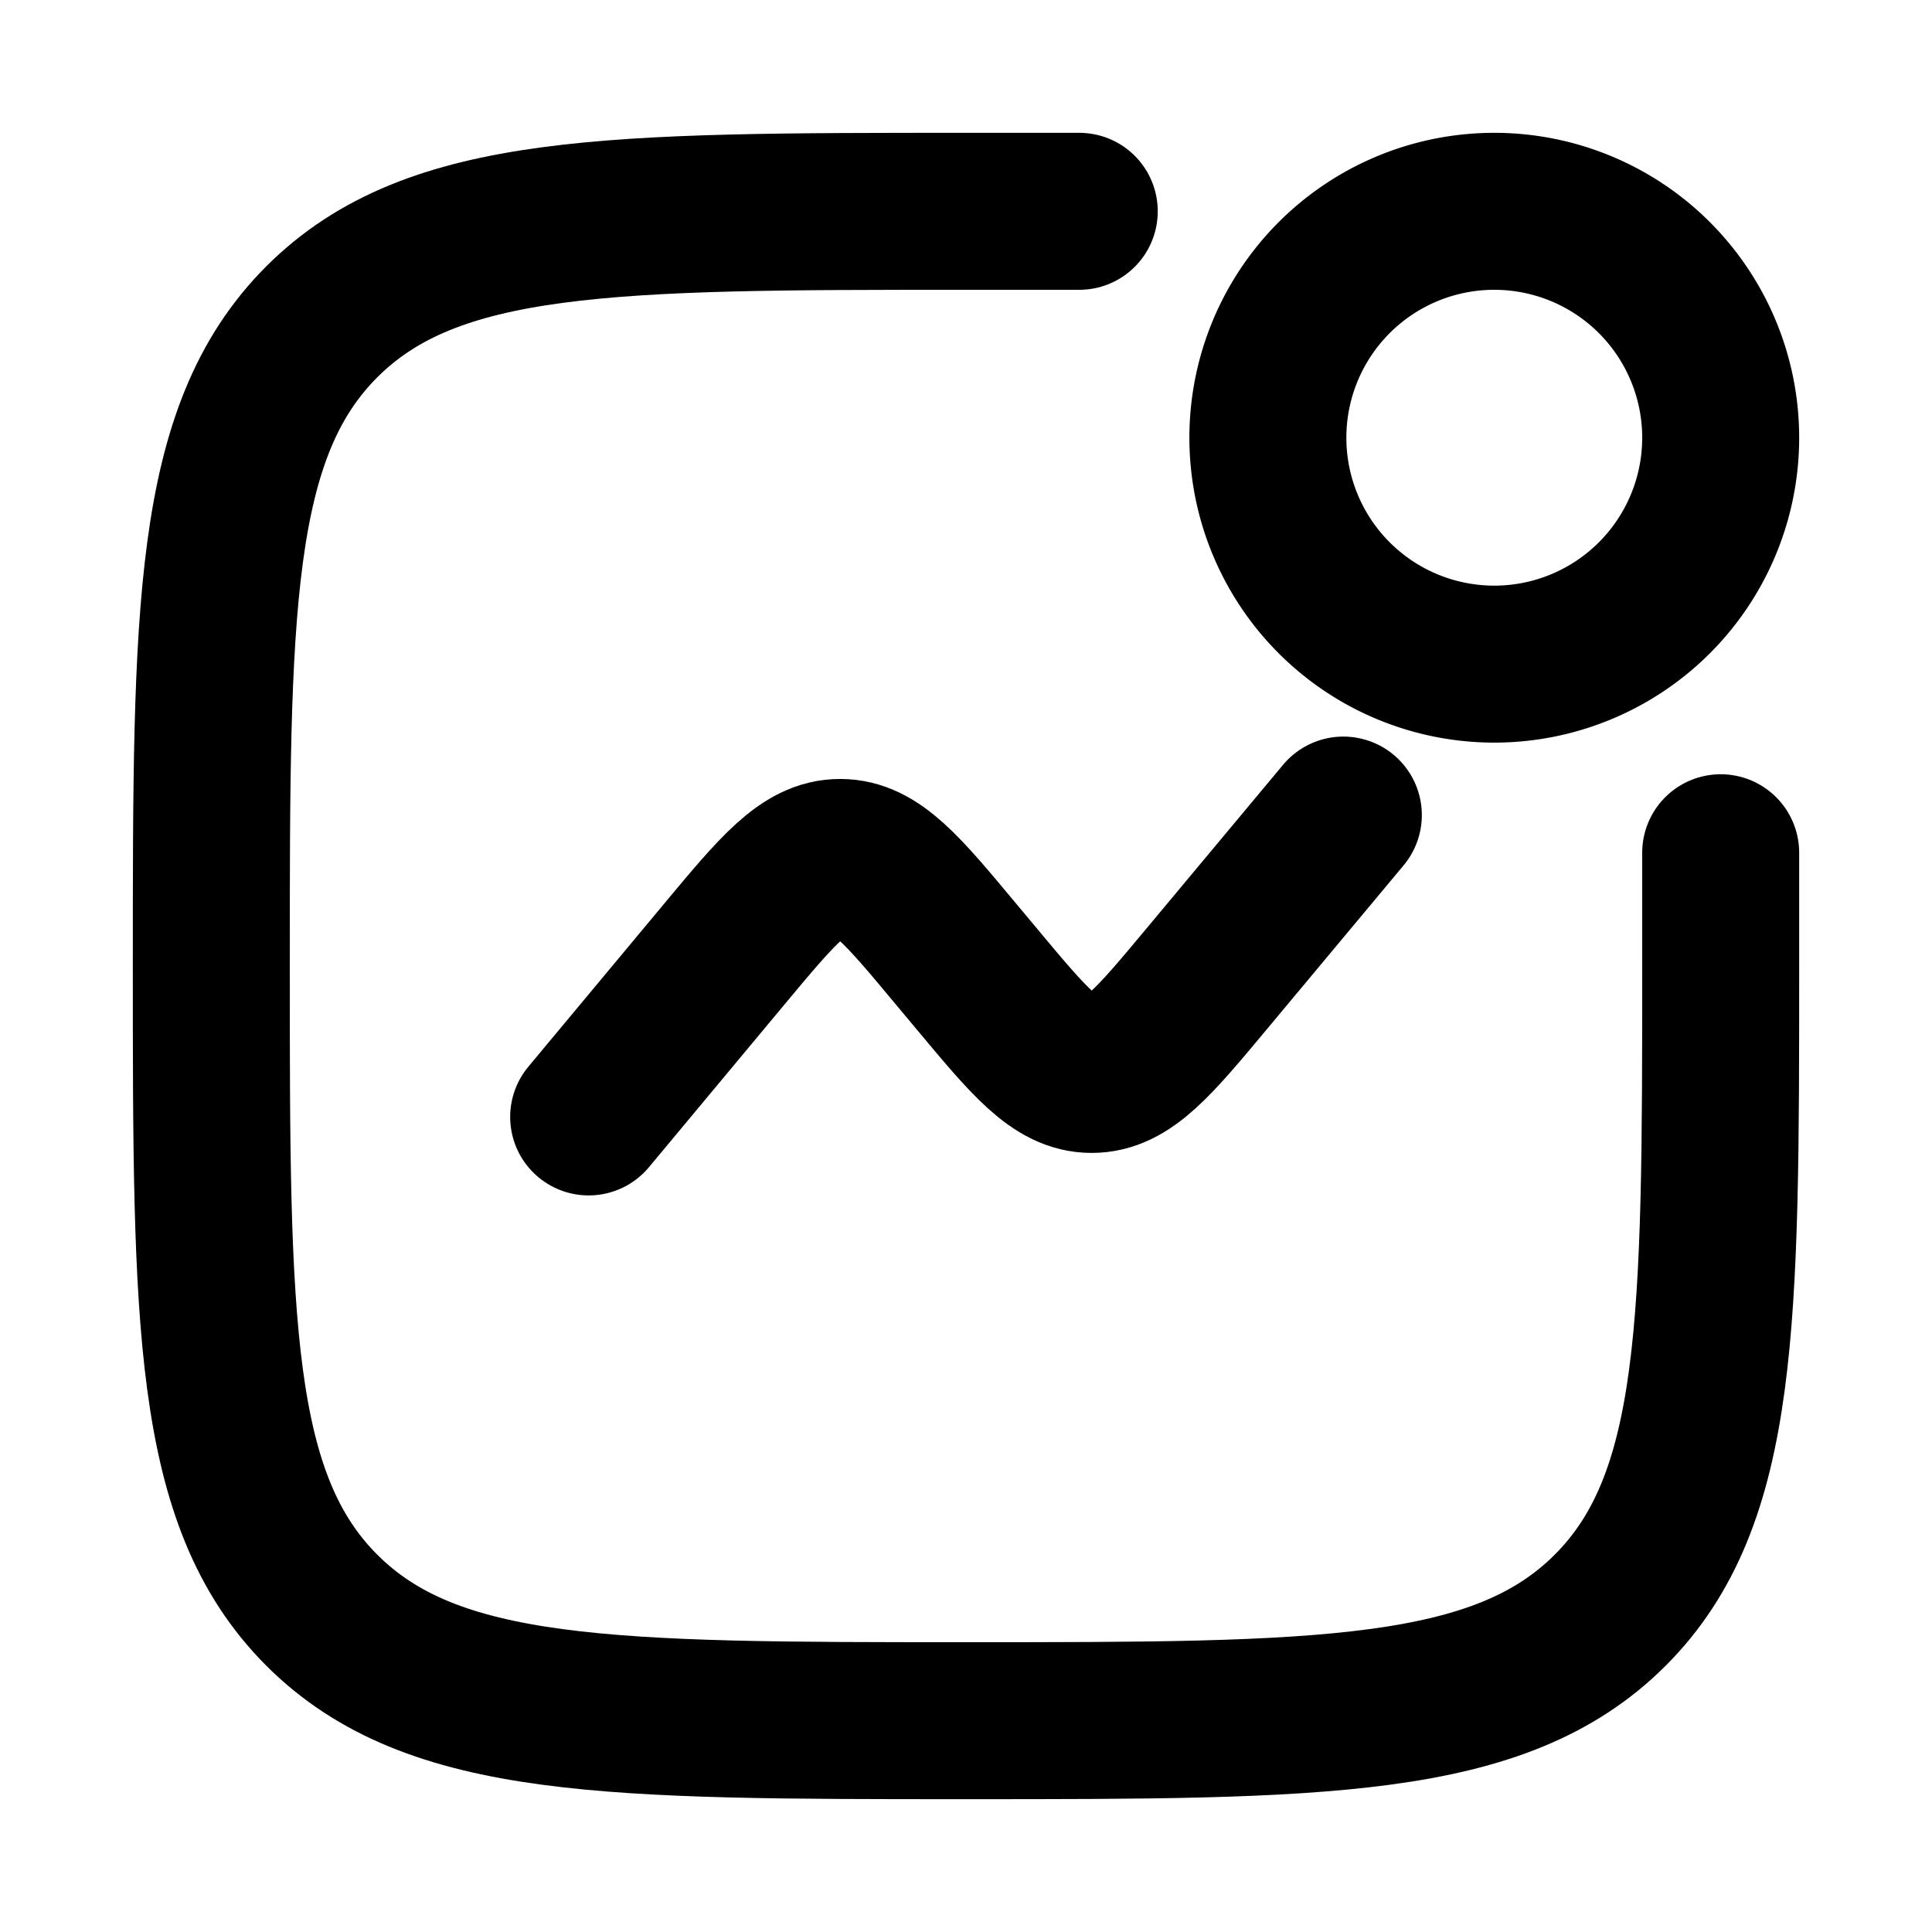 <svg viewBox="-0.5 -0.5 16 16" fill="none" xmlns="http://www.w3.org/2000/svg" id="Graph-New--Streamline-Solar-Ar" height="16" width="16"><desc>Graph New Streamline Icon: https://streamlinehq.com</desc><path d="M13.75 6.562V7.5c0 2.946 0 4.419 -0.915 5.335C11.919 13.75 10.446 13.75 7.5 13.75c-2.946 0 -4.419 0 -5.335 -0.915C1.25 11.919 1.25 10.446 1.25 7.5c0 -2.946 0 -4.419 0.915 -5.335C3.081 1.25 4.554 1.25 7.5 1.25h0.938" stroke="currentColor" stroke-linecap="round" stroke-width="1.3"></path><path d="m4.375 8.75 1.123 -1.348c0.445 -0.534 0.668 -0.801 0.96 -0.801 0.293 0 0.515 0.267 0.96 0.801l0.163 0.195c0.445 0.534 0.668 0.801 0.96 0.801 0.293 0 0.515 -0.267 0.96 -0.801L10.625 6.25" stroke="currentColor" stroke-linecap="round" stroke-width="1.3"></path><path stroke="currentColor" d="M10 3.125a1.875 1.875 0 1 0 3.75 0 1.875 1.875 0 1 0 -3.75 0" stroke-width="1.3"></path></svg>